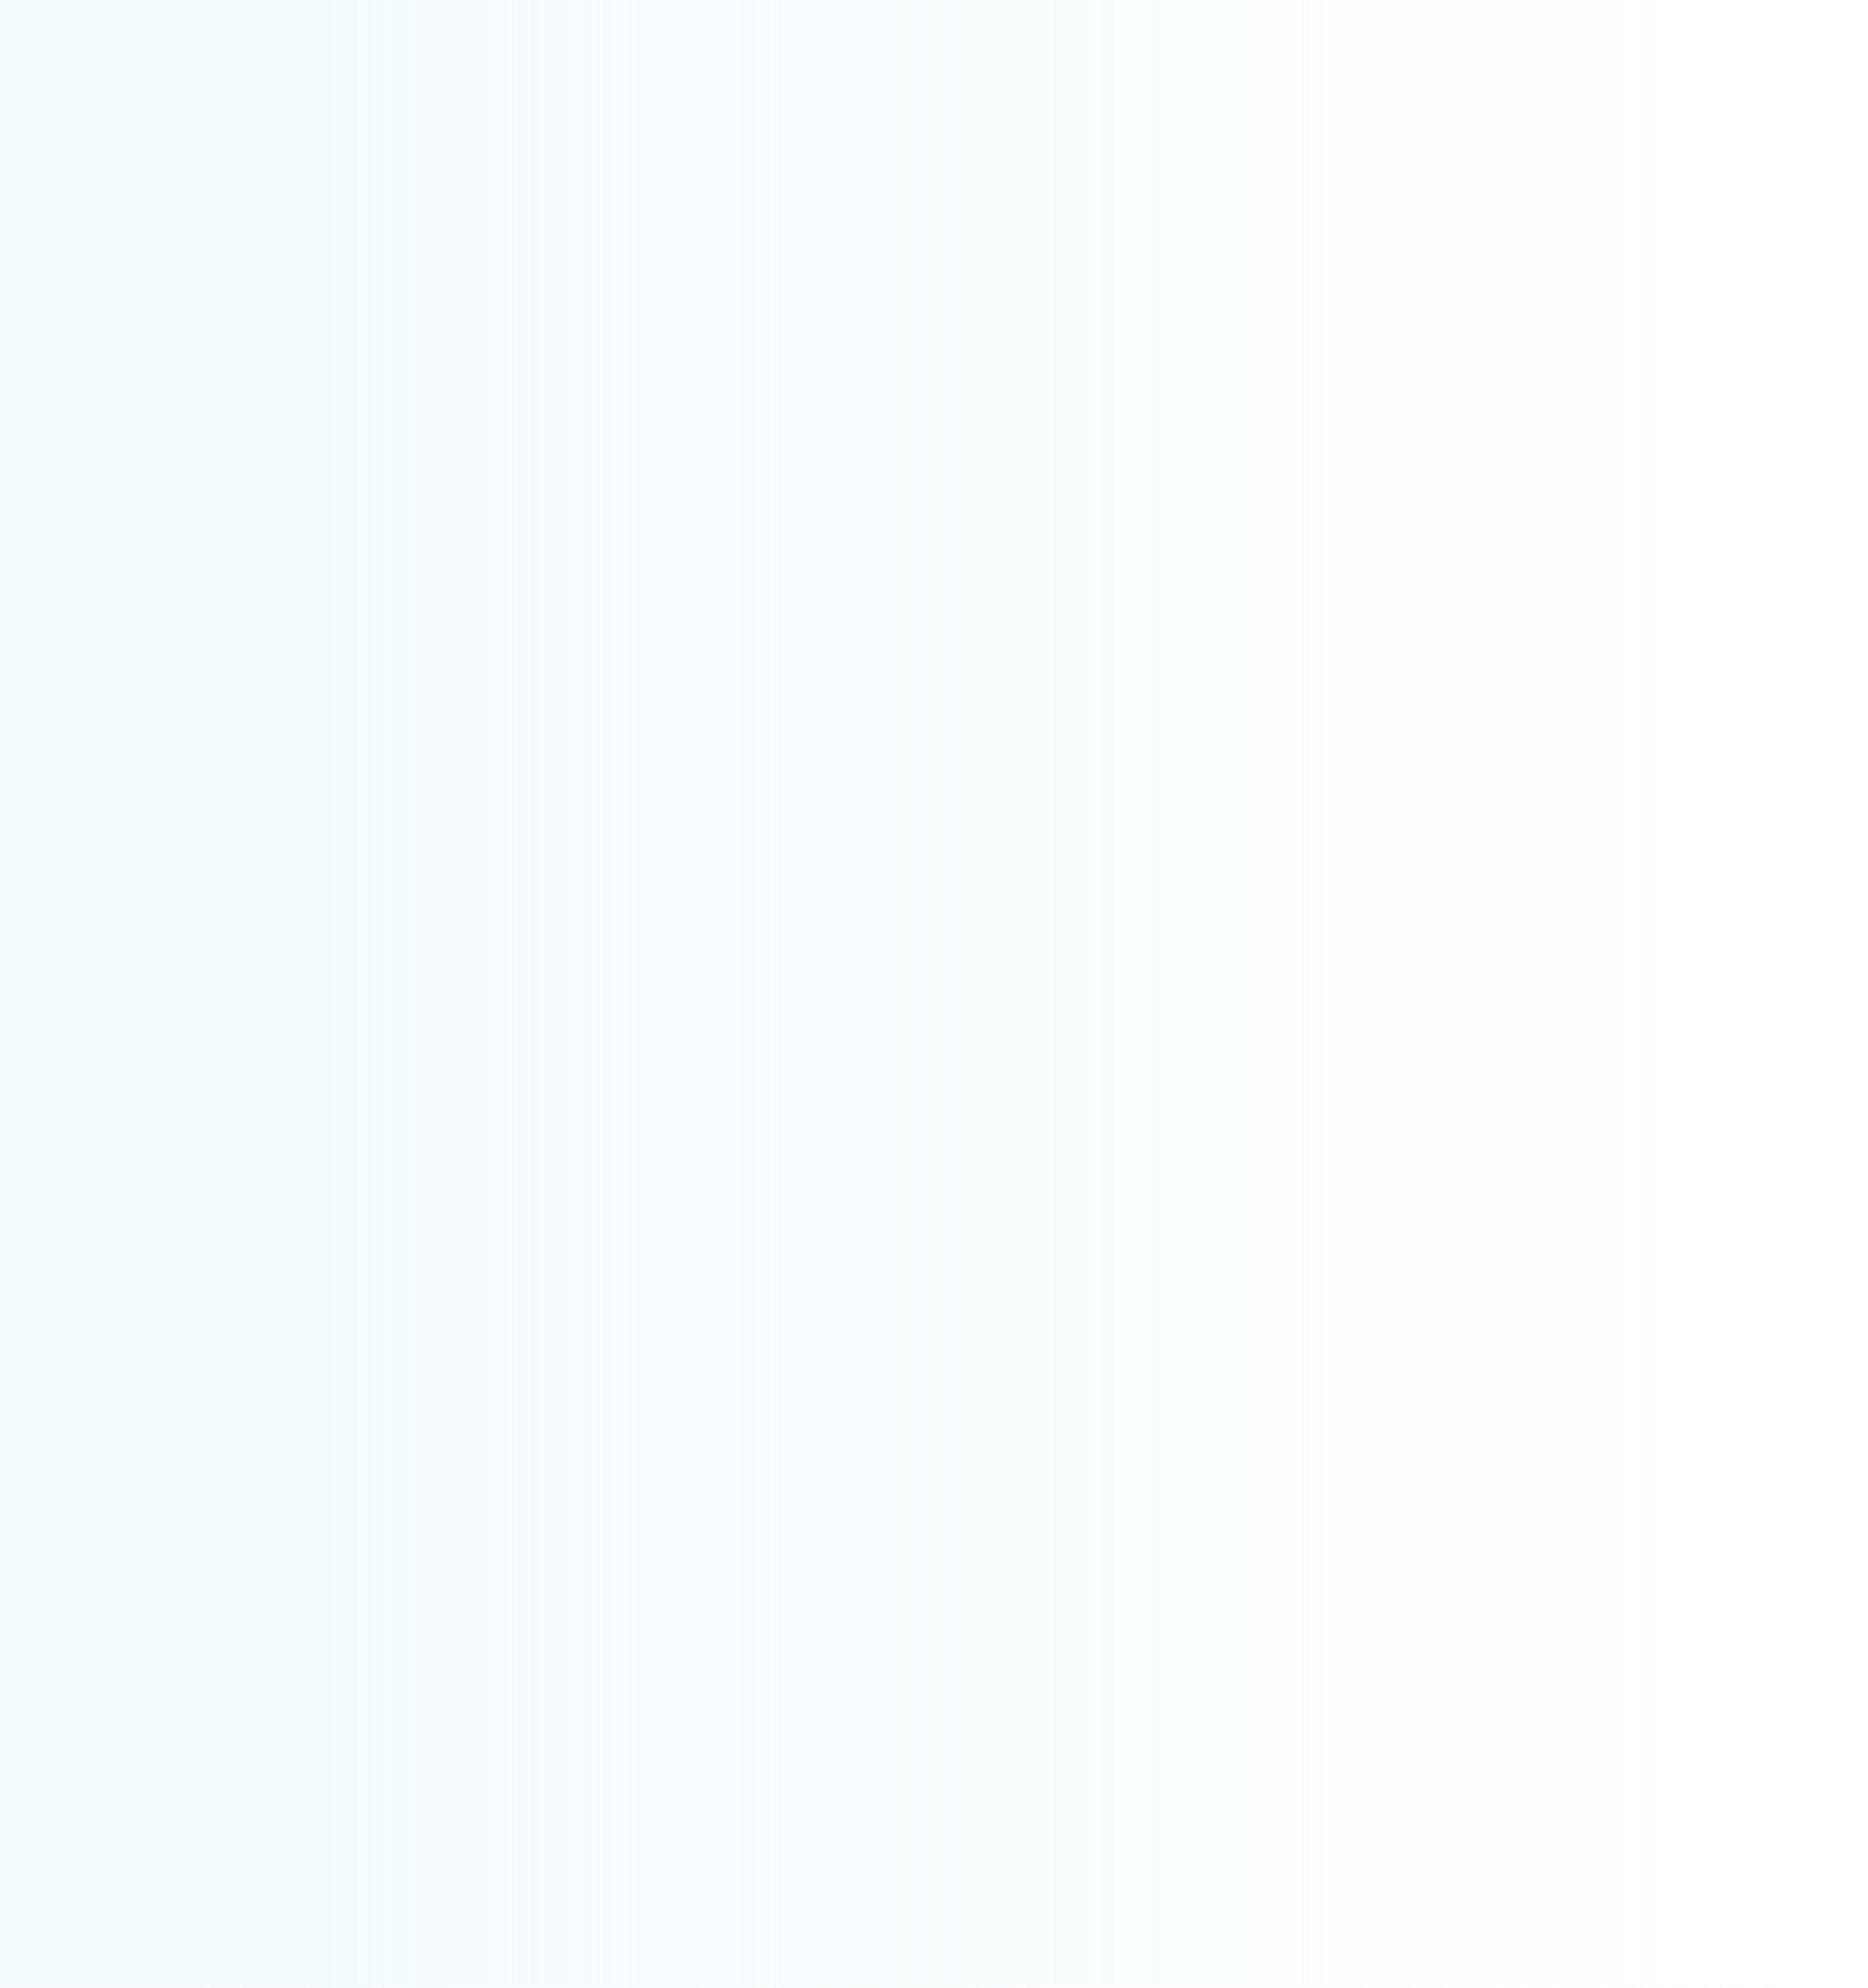 ﻿<?xml version="1.0" encoding="utf-8"?>
<svg version="1.1" xmlns:xlink="http://www.w3.org/1999/xlink" width="47px" height="50px" xmlns="http://www.w3.org/2000/svg">
  <defs>
    <linearGradient gradientUnits="userSpaceOnUse" x1="5.173" y1="25" x2="47" y2="25" id="LinearGradient7619">
      <stop id="Stop7620" stop-color="#f3fbfe" offset="0" />
      <stop id="Stop7621" stop-color="#f5fcff" stop-opacity="0" offset="1" />
    </linearGradient>
    <pattern id="BGPattern" patternUnits="userSpaceOnUse" alignment="0 0" imageRepeat="None" />
    <mask fill="white" id="Clip7622">
      <path d="M 0 50  L 0 0  L 47 0  L 47 50  L 0 50  Z " fill-rule="evenodd" />
    </mask>
  </defs>
  <g>
    <path d="M 0 50  L 0 0  L 47 0  L 47 50  L 0 50  Z " fill-rule="nonzero" fill="url(#LinearGradient7619)" stroke="none" class="fill" />
    <path d="M 0 50  L 0 0  L 47 0  L 47 50  L 0 50  Z " stroke-width="0" stroke-dasharray="0" stroke="rgba(121, 121, 121, 1)" fill="none" class="stroke" mask="url(#Clip7622)" />
  </g>
</svg>
